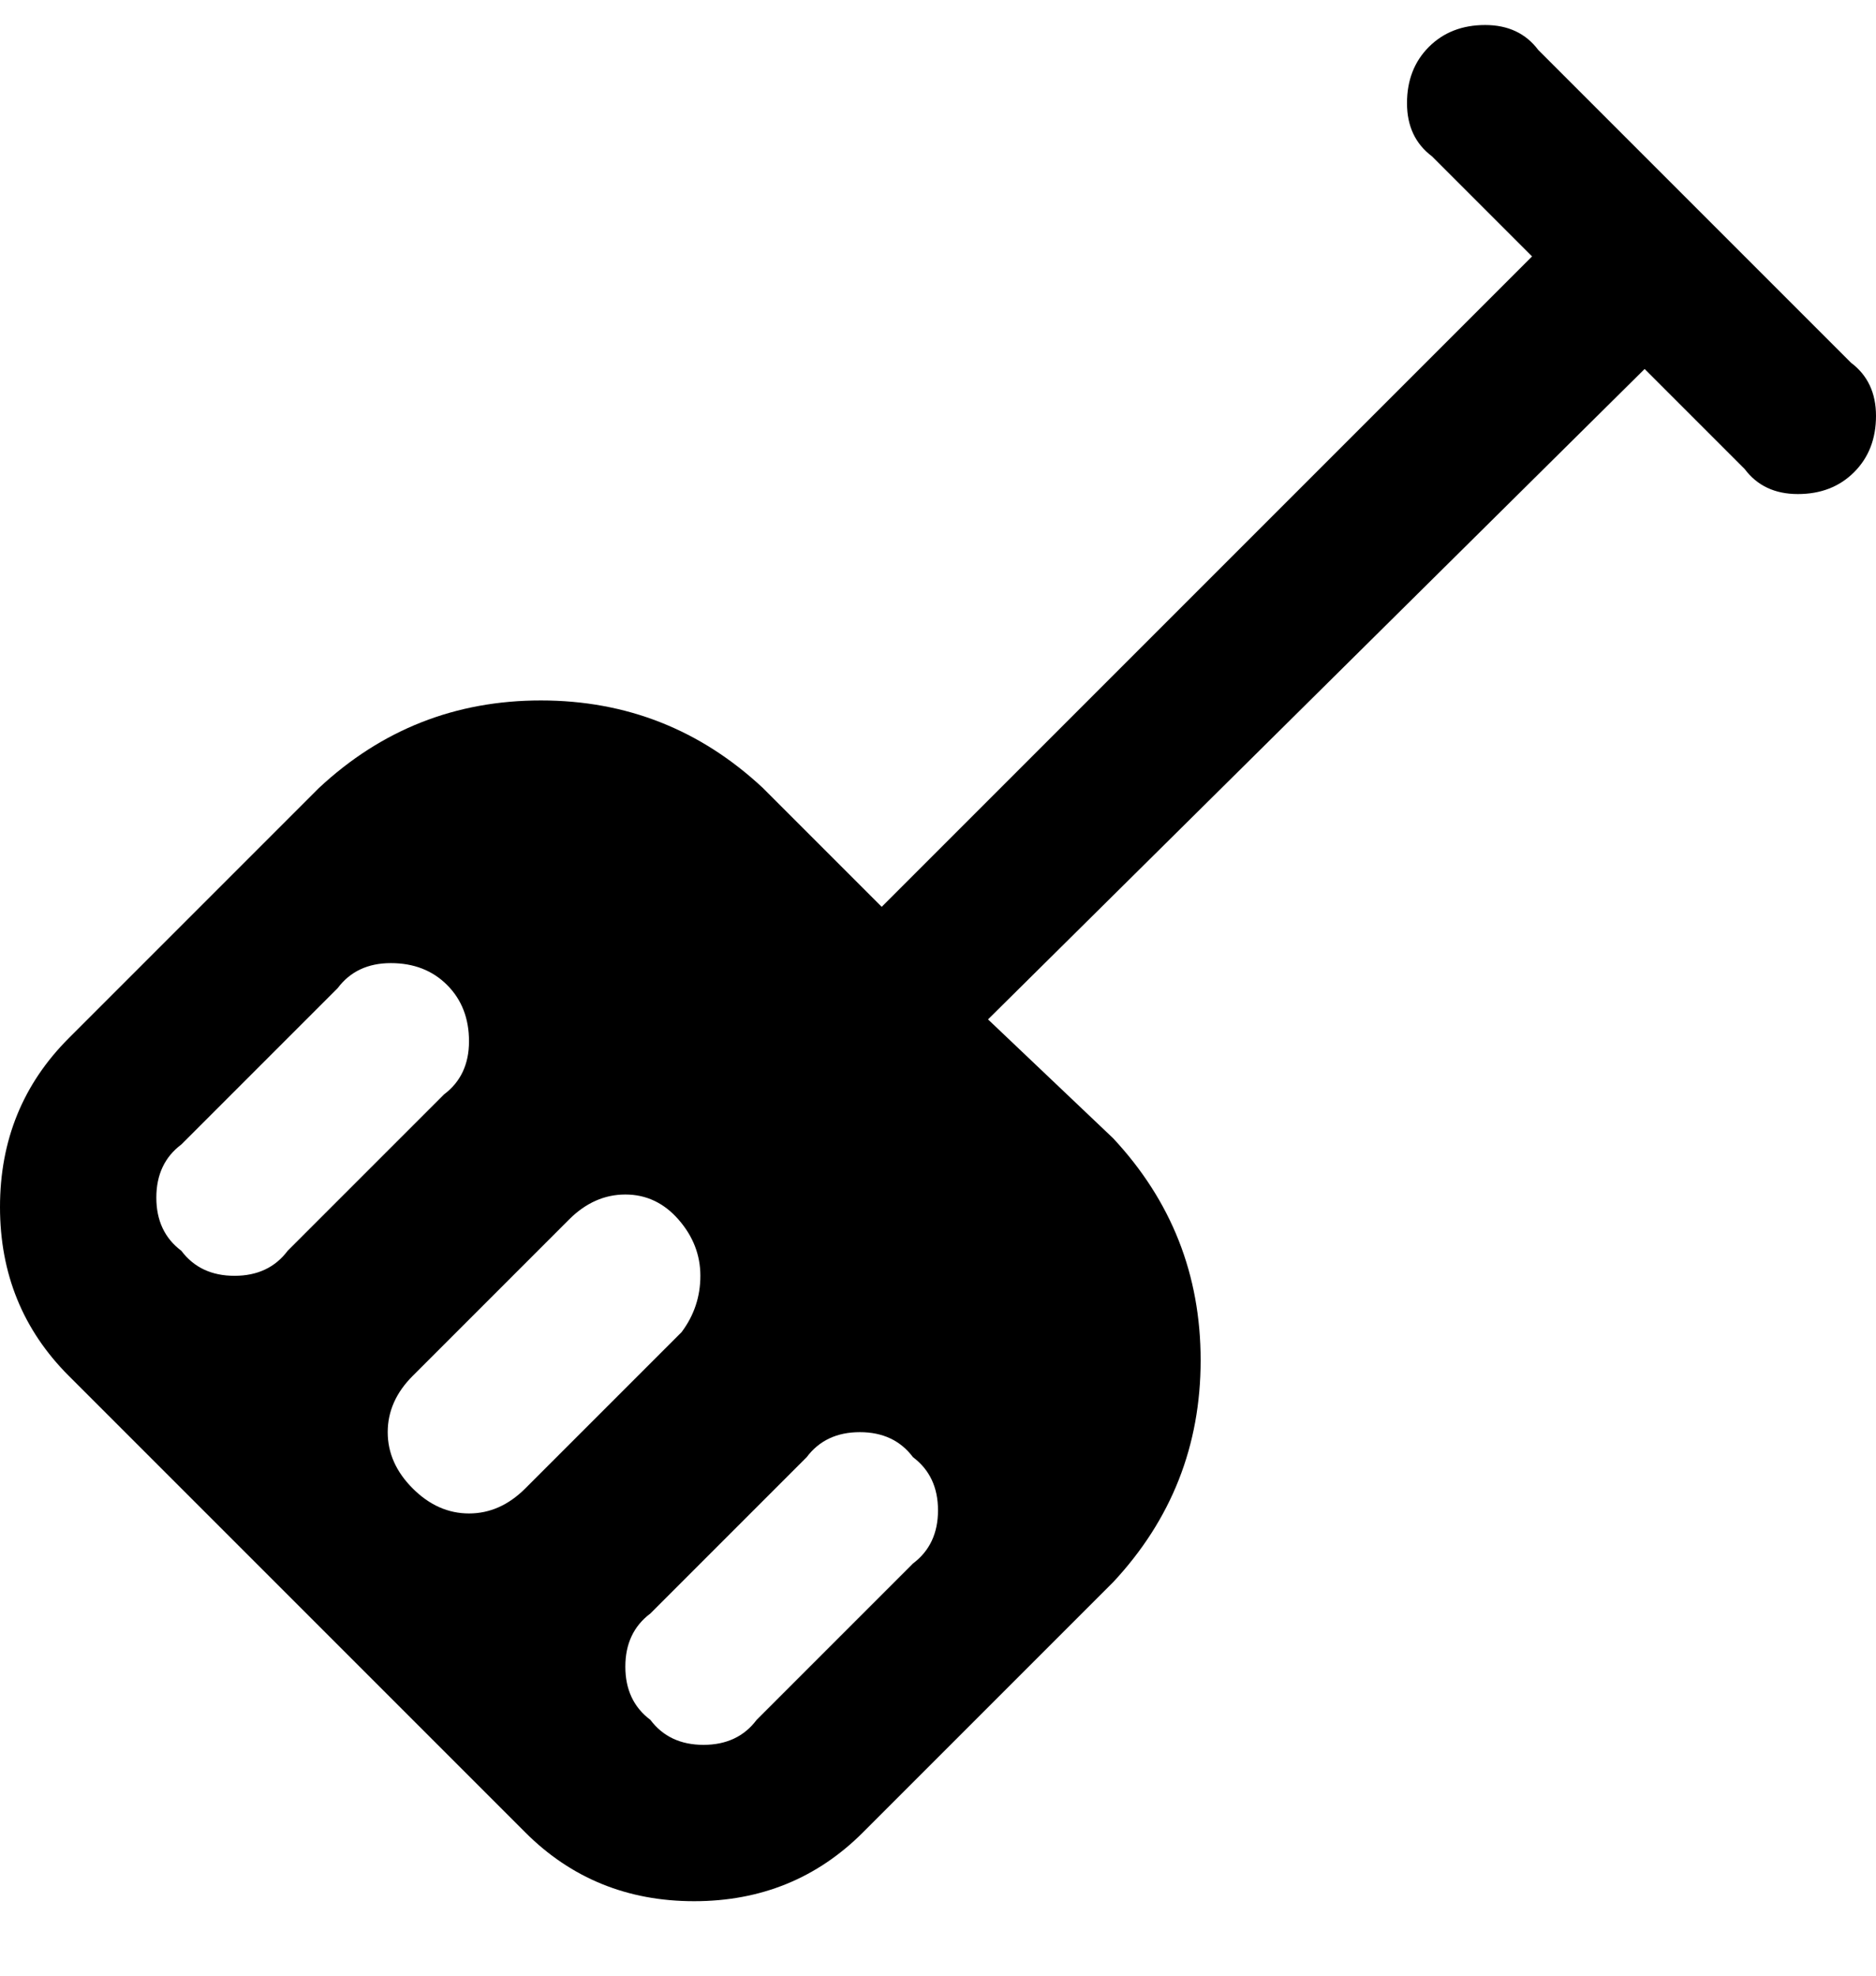 <svg viewBox="0 0 300 316" xmlns="http://www.w3.org/2000/svg"><path d="M296 58L246 8q-3-4-8.5-4t-9 3.5q-3.5 3.5-3.5 9t4 8.5l16 16-104 104-19-19q-15-14-35.5-14T51 126l-40 40Q0 177 0 193t11 27l73 73q11 11 27 11t27-11l40-40q14-15 14-35.5T178 182l-20-19L263 59l16 16q3 4 8.5 4t9-3.5q3.5-3.5 3.5-9t-4-8.5zM29 200q-4-3-4-8.5t4-8.5l25-25q3-4 8.5-4t9 3.5q3.5 3.5 3.5 9t-4 8.5l-25 25q-3 4-8.5 4t-8.5-4zm55 38q-4 4-9 4t-9-4q-4-4-4-9t4-9l25-25q4-4 9-4t8.5 4q3.5 4 3.5 9t-3 9l-25 25zm62 12l-25 25q-3 4-8.5 4t-8.5-4q-4-3-4-8.5t4-8.5l25-25q3-4 8.5-4t8.5 4q4 3 4 8.5t-4 8.5z"/></svg>